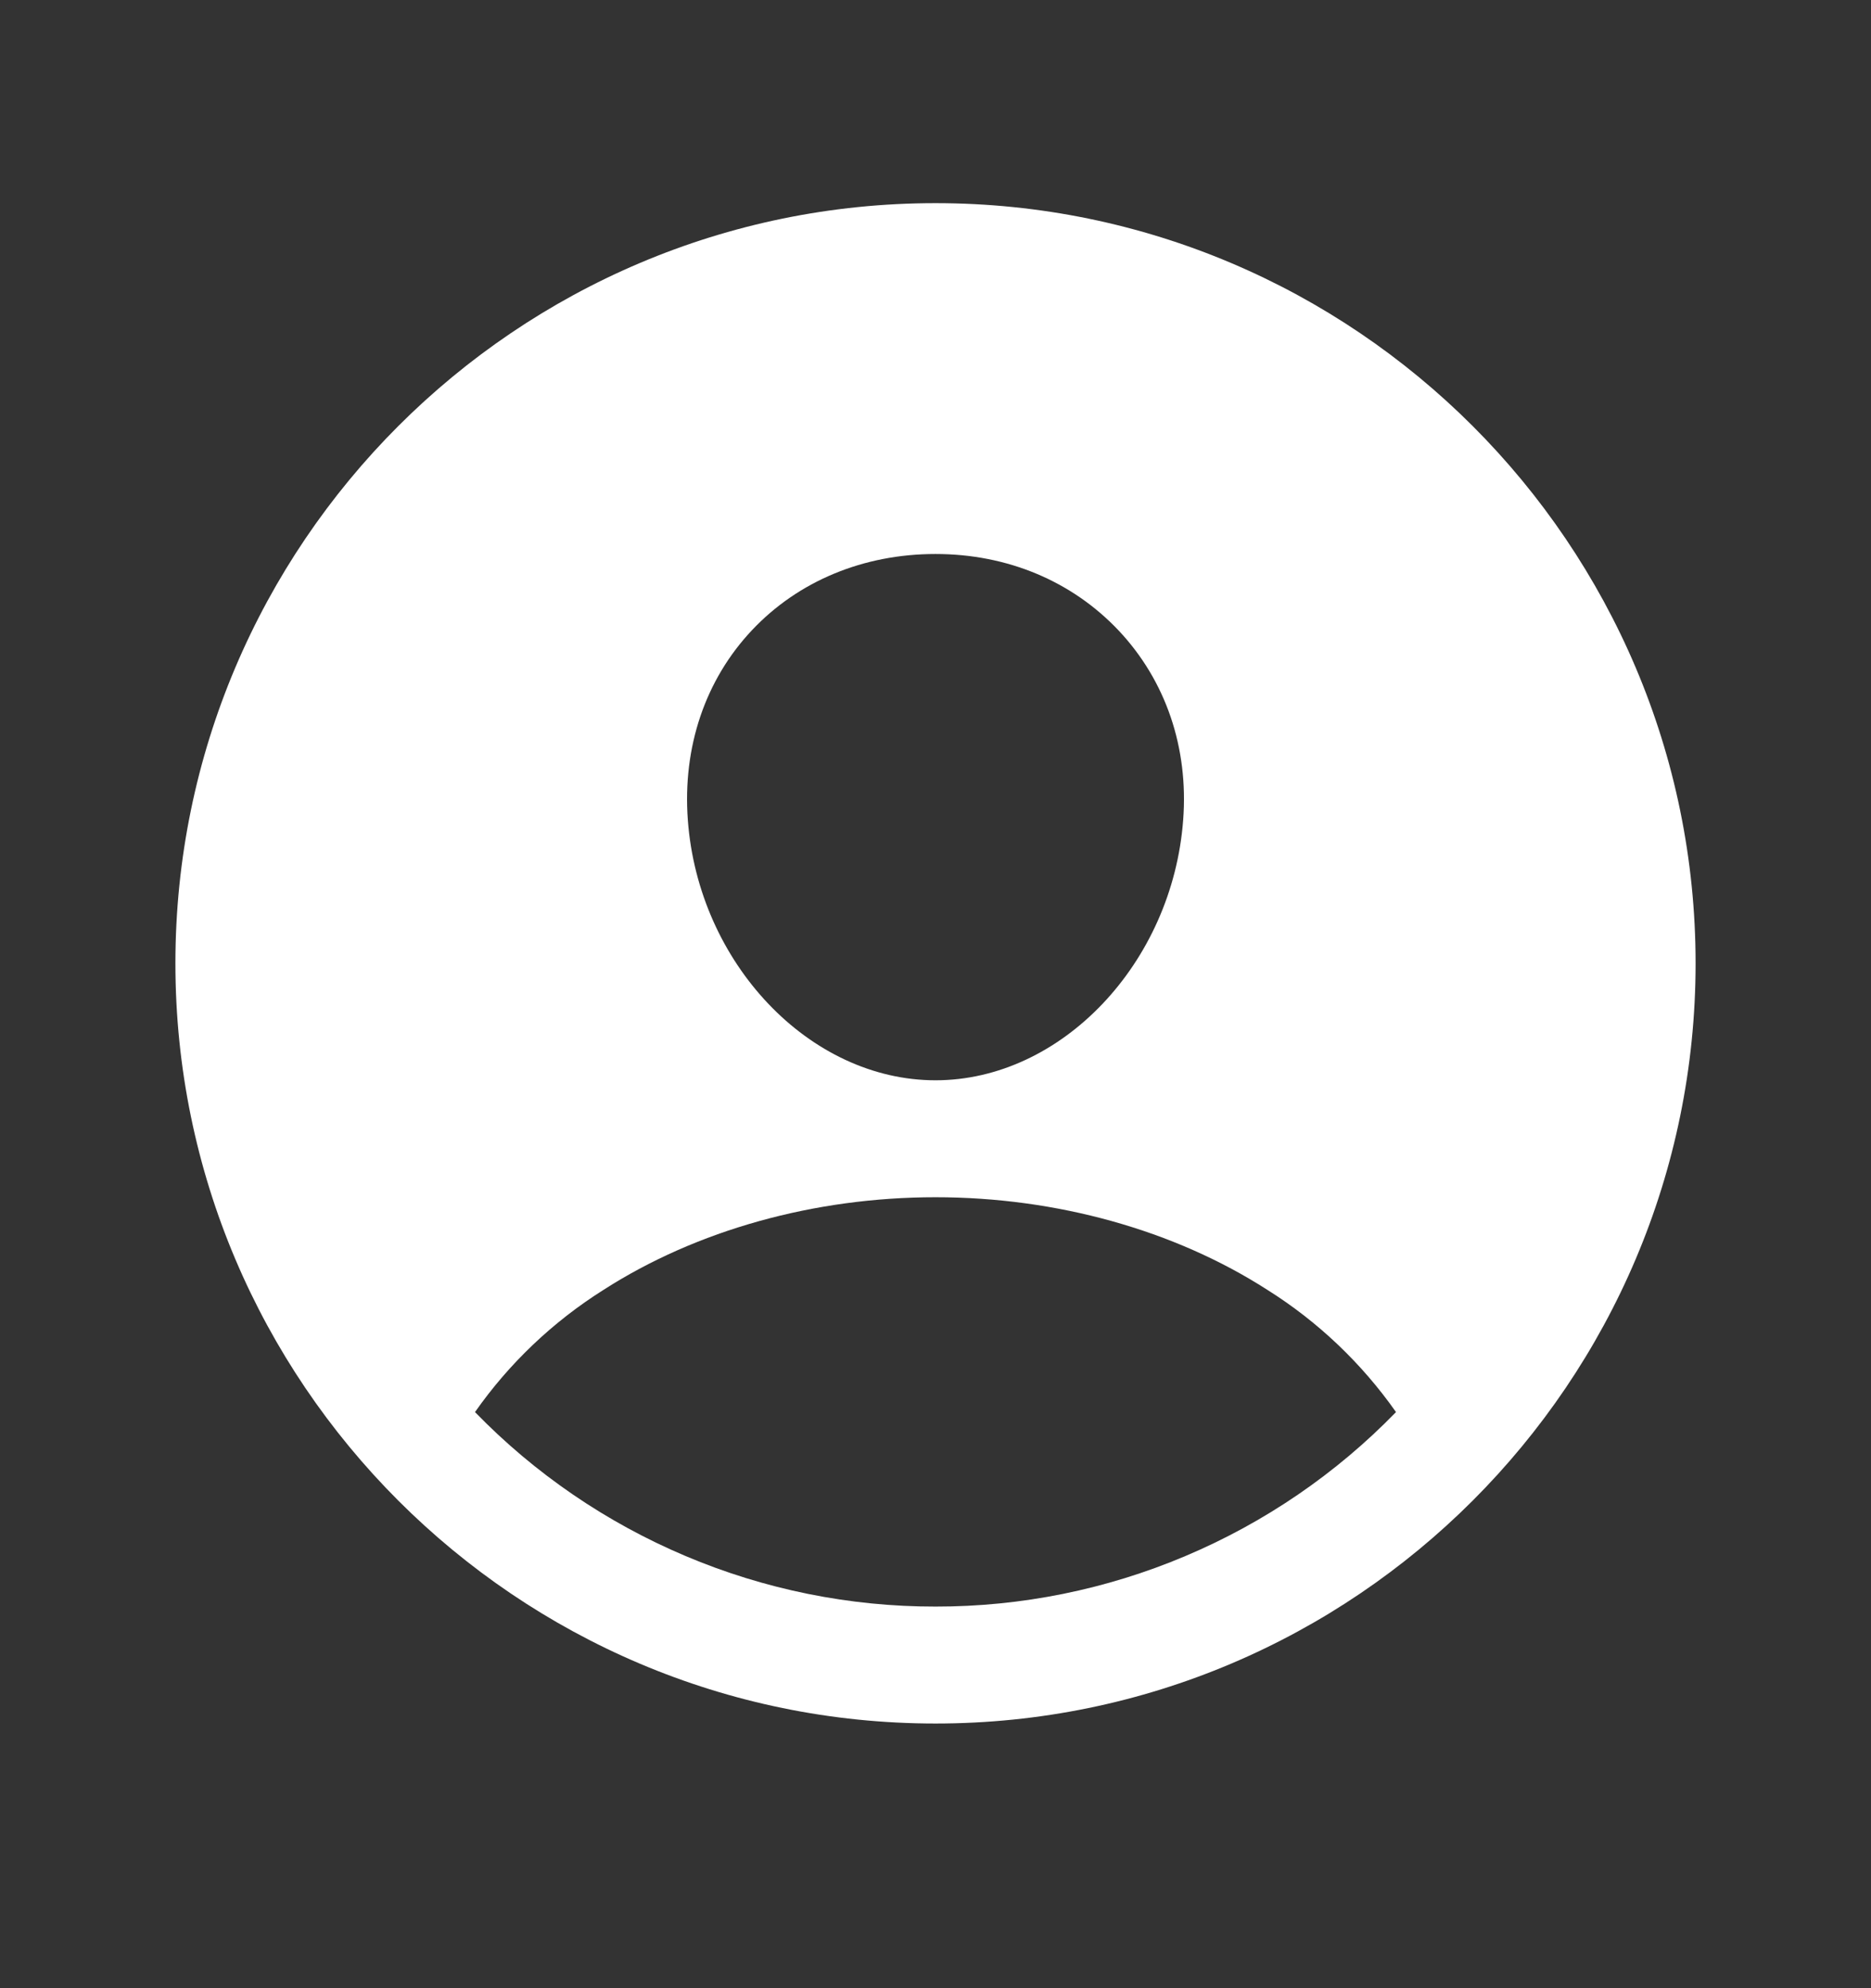 <?xml version="1.0" encoding="UTF-8" standalone="no"?><svg width='16' height='17' viewBox='0 0 16 17' fill='none' xmlns='http://www.w3.org/2000/svg'>
<rect x="0" y="0" width="16" height="17" fill="#333333" stroke="none"/>
<path d='M8 1.737C4.416 1.737 1.5 4.653 1.5 8.237C1.5 11.821 4.416 14.737 8 14.737C11.584 14.737 14.5 11.821 14.5 8.237C14.5 4.653 11.584 1.737 8 1.737ZM6.431 5.388C6.827 4.968 7.384 4.737 8 4.737C8.616 4.737 9.168 4.97 9.566 5.391C9.969 5.819 10.165 6.393 10.118 7.011C10.026 8.237 9.076 9.237 8 9.237C6.924 9.237 5.972 8.237 5.882 7.011C5.836 6.388 6.031 5.812 6.431 5.388ZM8 13.737C7.266 13.738 6.539 13.591 5.863 13.305C5.186 13.019 4.574 12.601 4.062 12.074C4.355 11.656 4.729 11.301 5.161 11.029C5.957 10.518 6.965 10.237 8 10.237C9.035 10.237 10.043 10.518 10.838 11.029C11.271 11.301 11.644 11.656 11.938 12.074C11.426 12.601 10.814 13.019 10.137 13.305C9.461 13.591 8.734 13.738 8 13.737Z' fill='white'/>
</svg>
